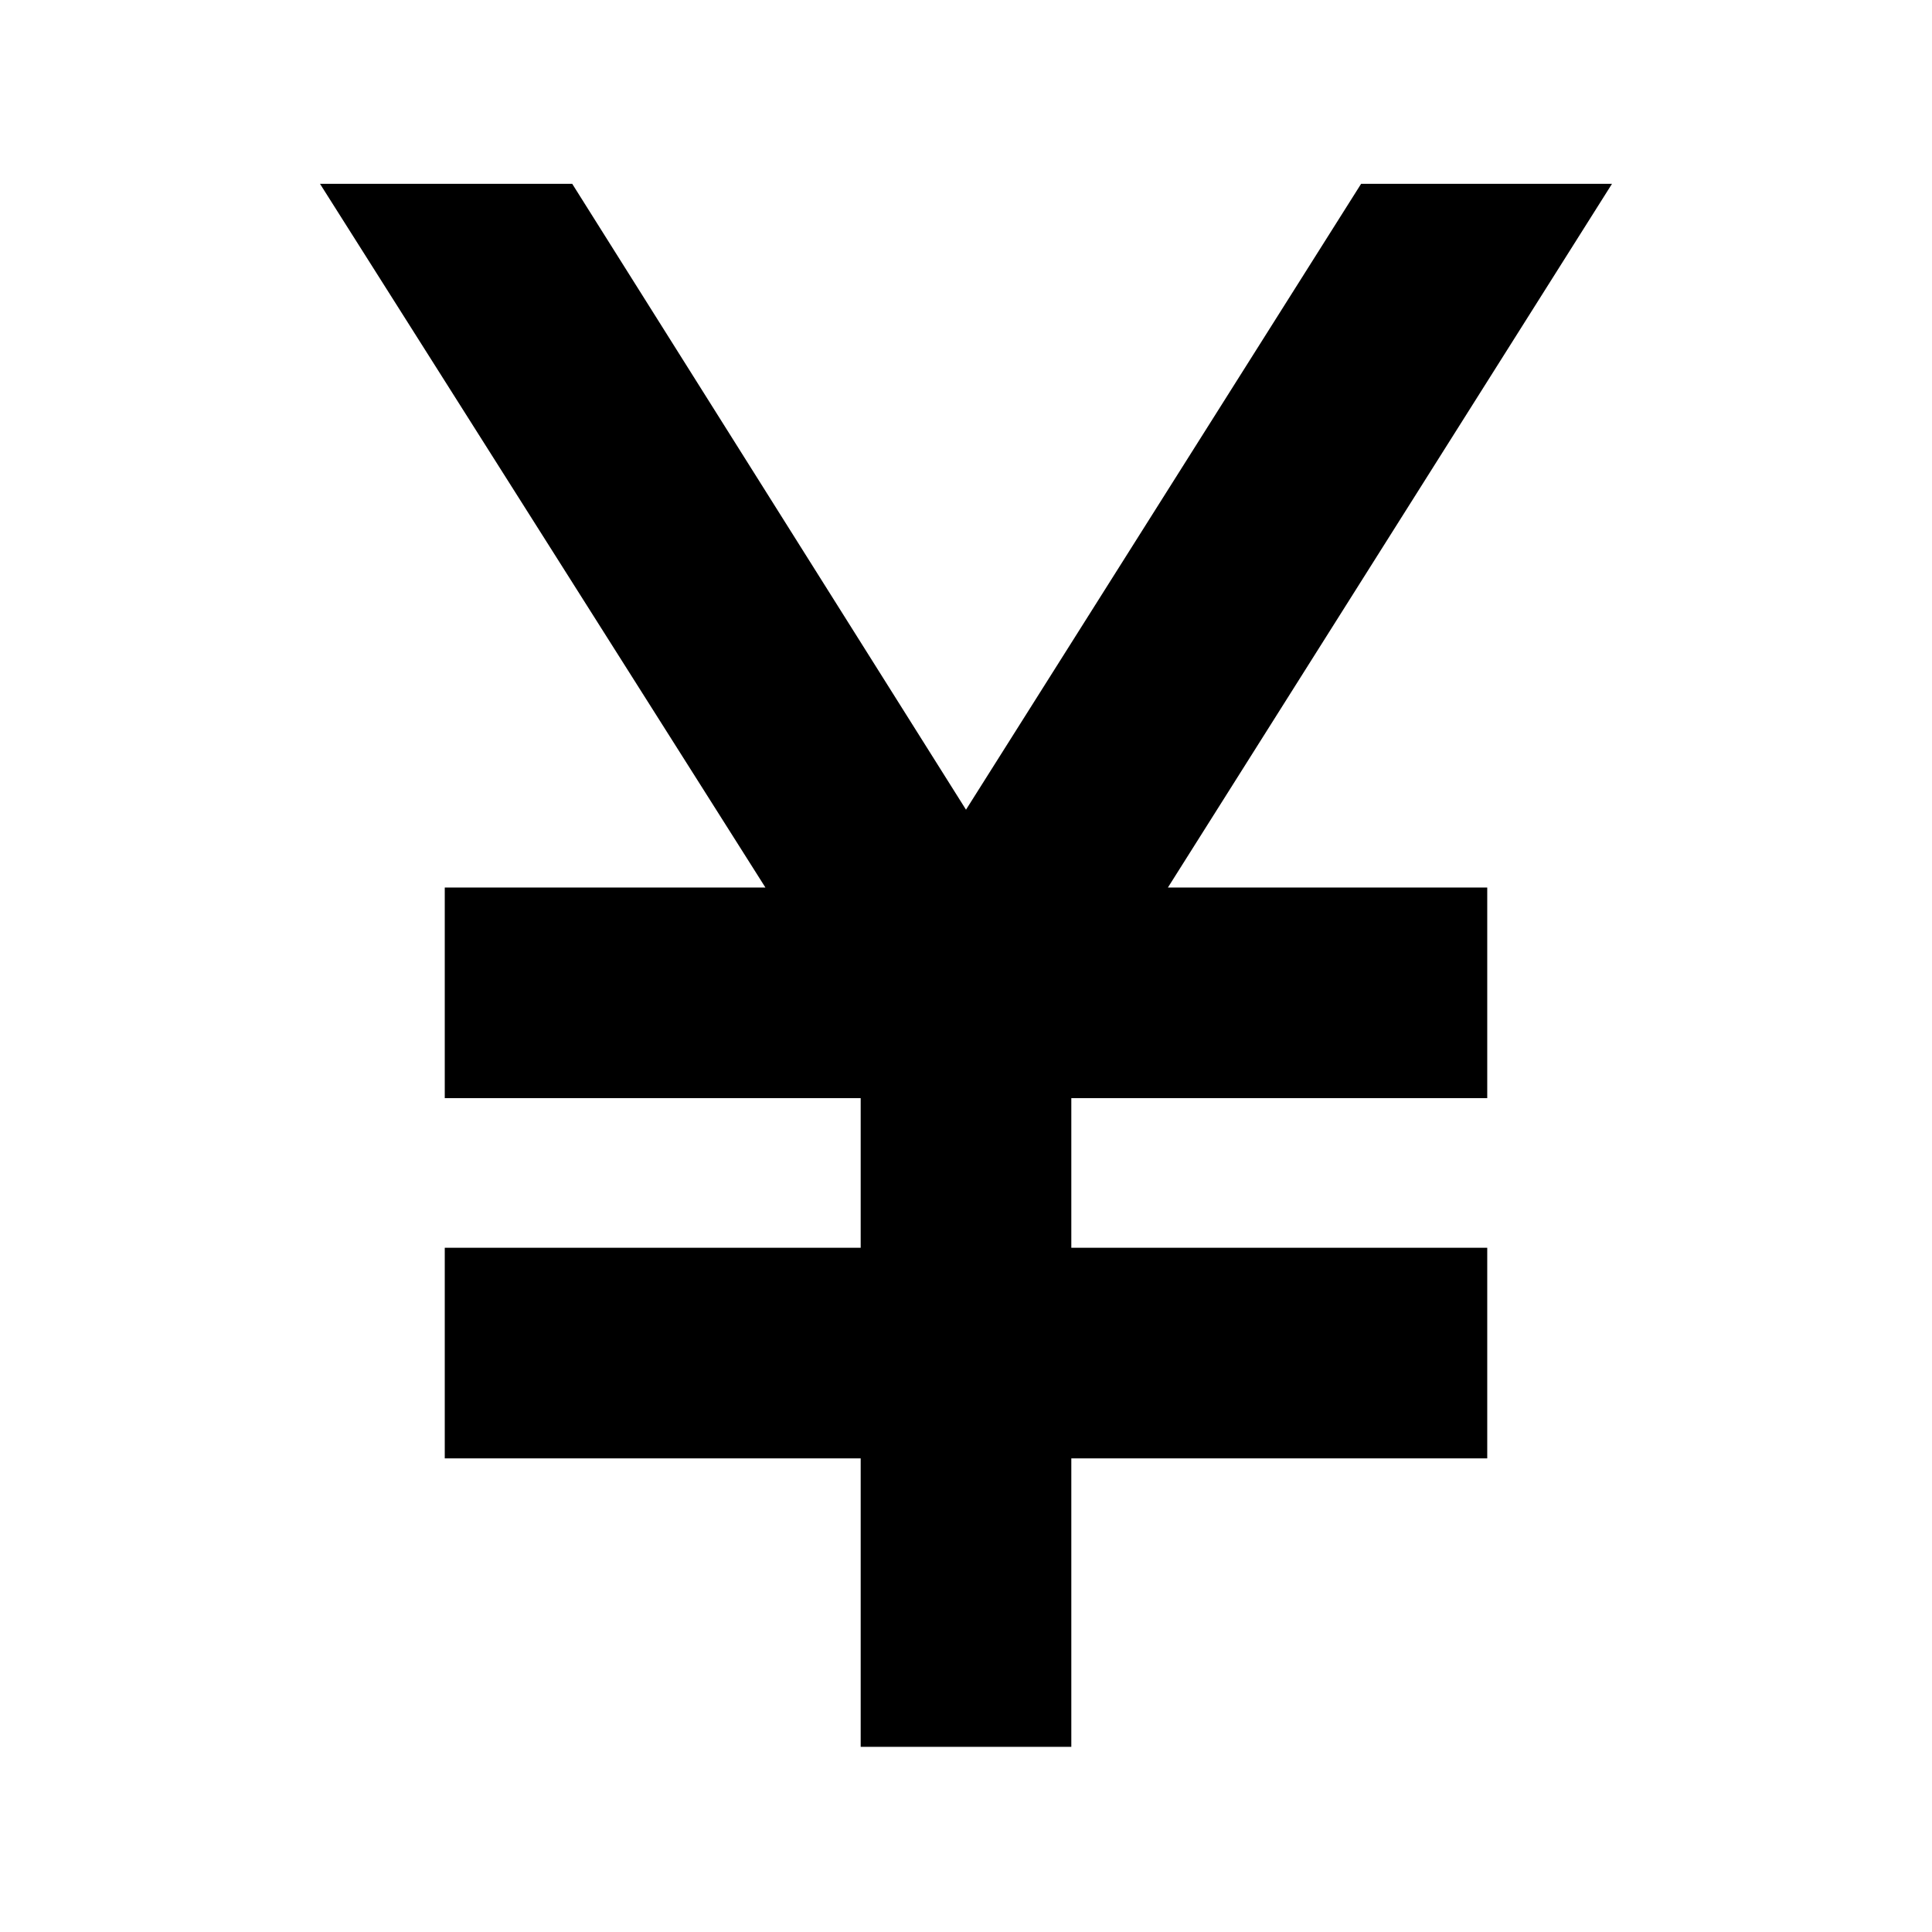 <svg xmlns="http://www.w3.org/2000/svg" height="40" viewBox="0 -960 960 960" width="40"><path d="M427.67-92v-143.33H221V-340h206.67v-74.33H221V-519h159.33L159-868.67h125.33l195.67 311 196.33-311H801L580.33-519H739v104.67H532.33V-340H739v104.67H532.33V-92H427.67Z"/></svg>